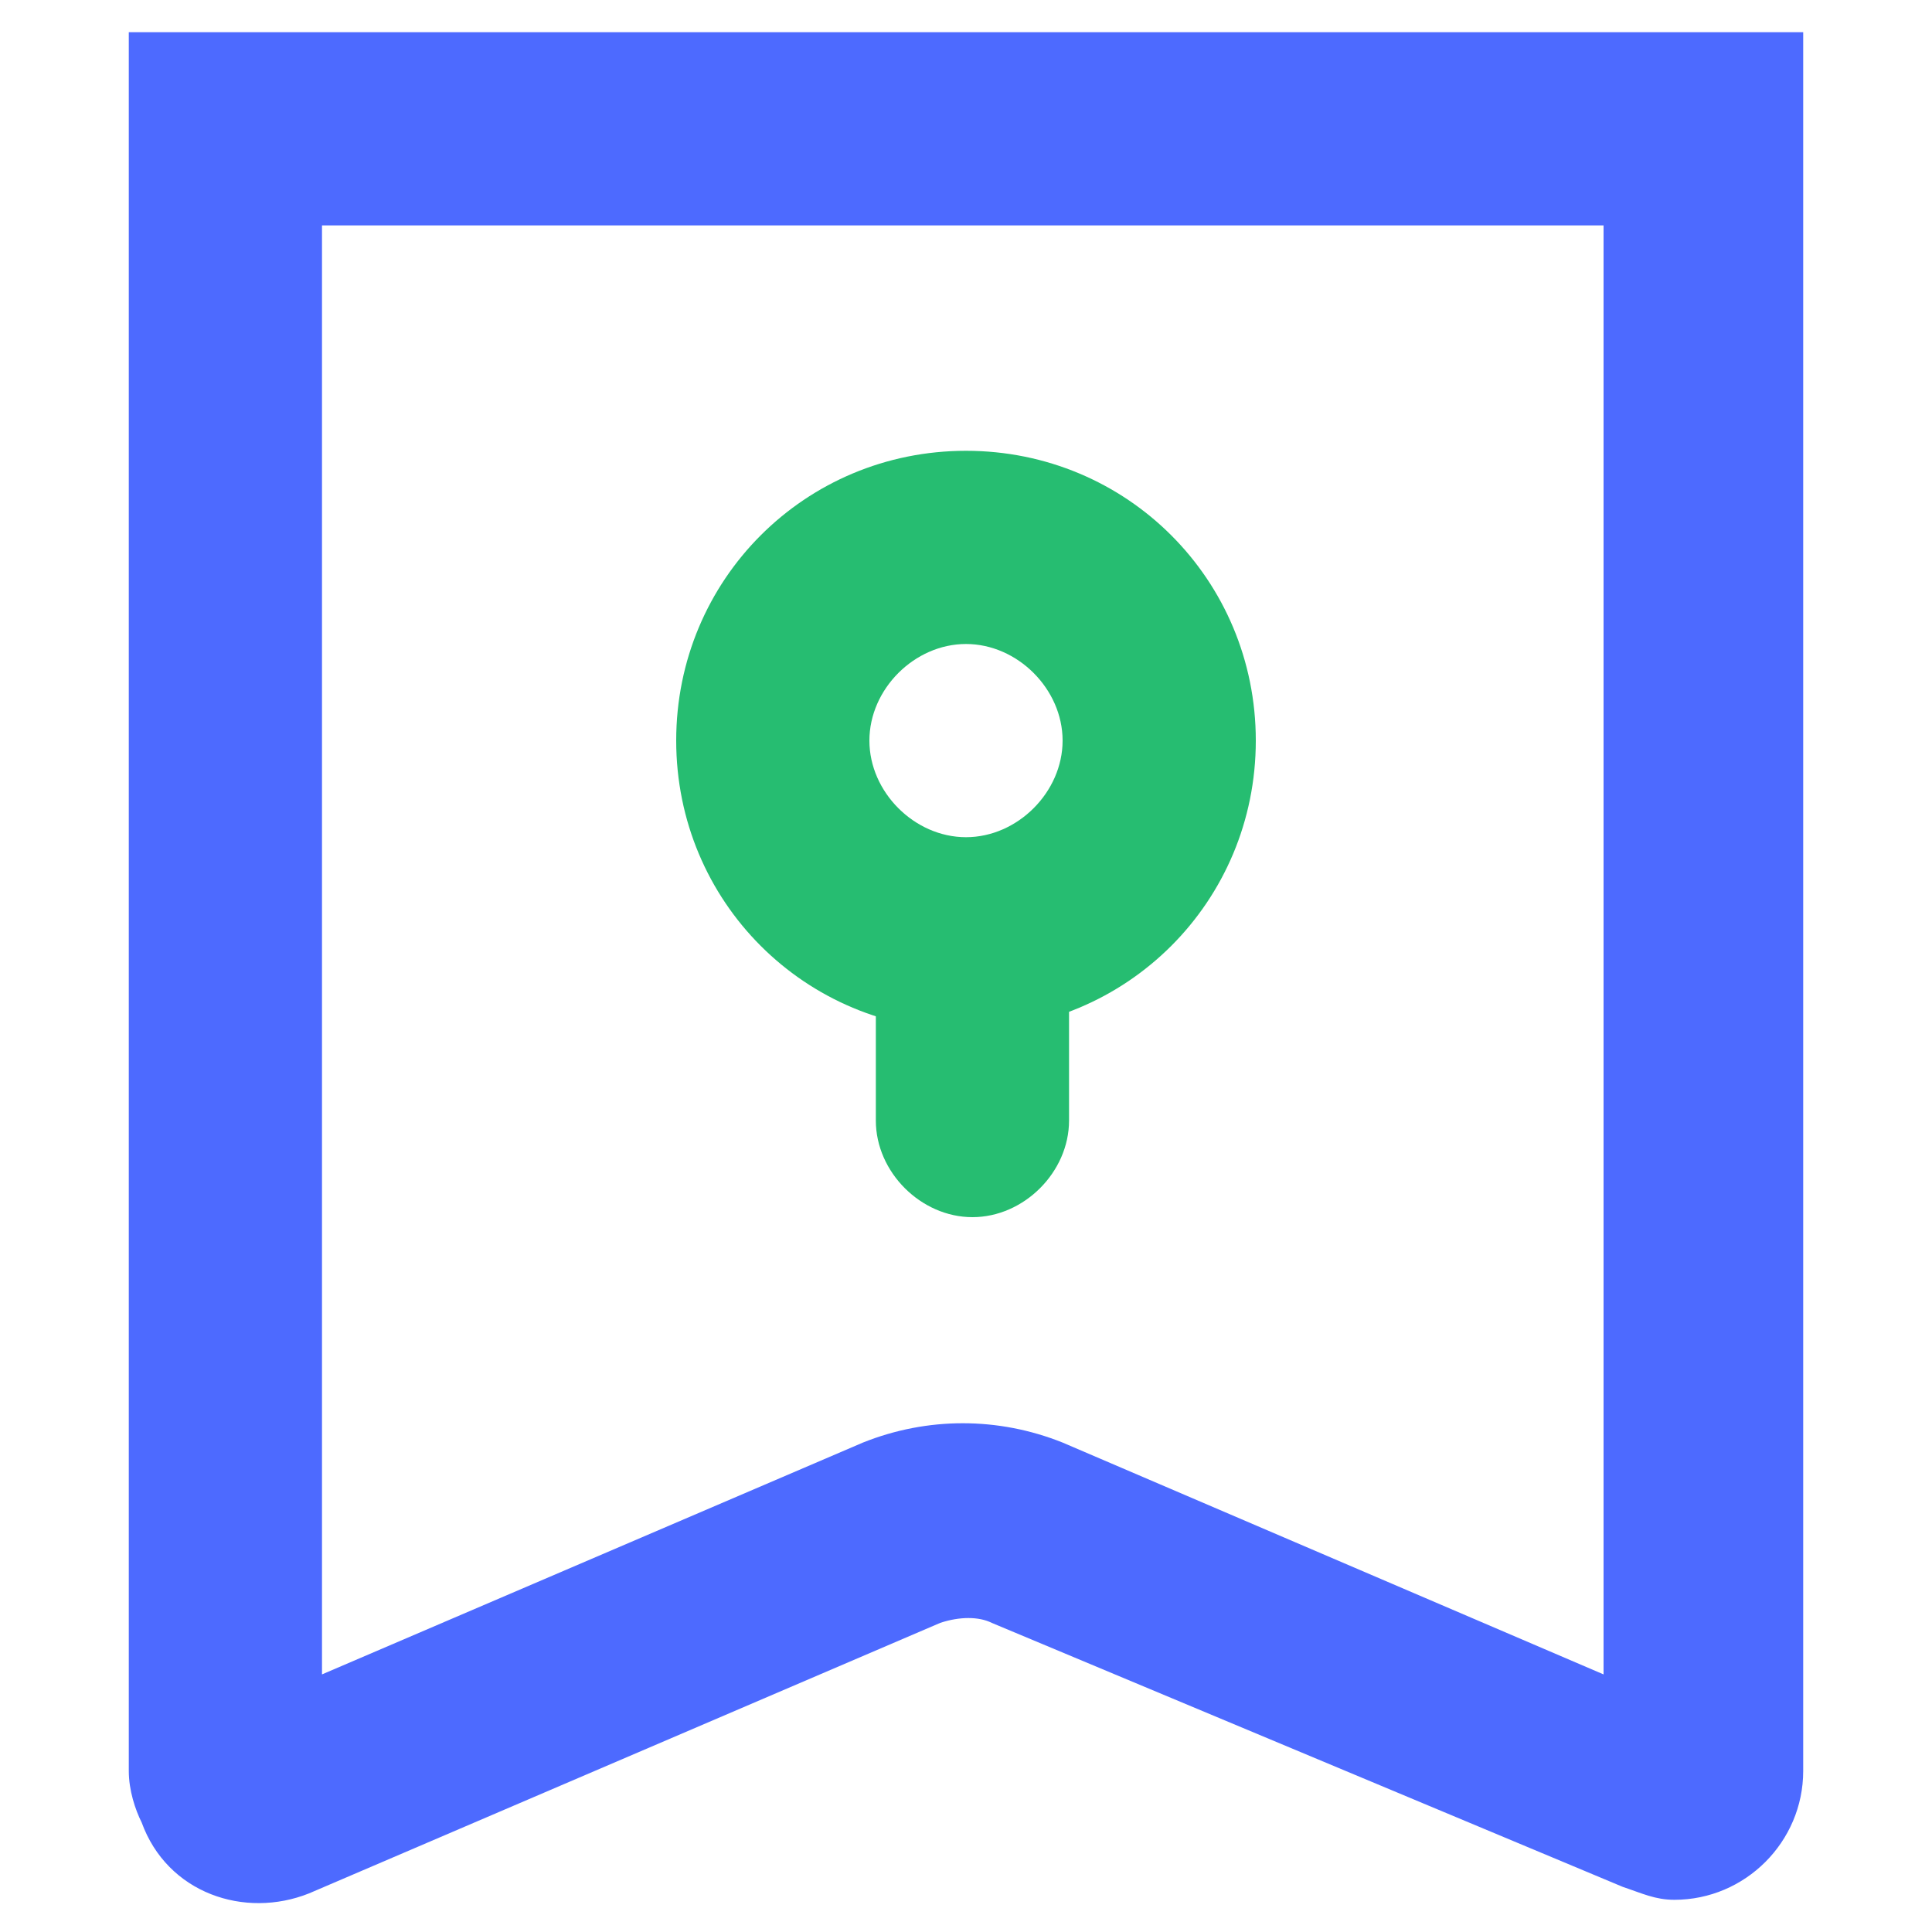 <?xml version="1.0" standalone="no"?><!DOCTYPE svg PUBLIC "-//W3C//DTD SVG 1.1//EN" "http://www.w3.org/Graphics/SVG/1.1/DTD/svg11.dtd"><svg t="1517801892444" class="icon" style="" viewBox="0 0 1024 1024" version="1.1" xmlns="http://www.w3.org/2000/svg" p-id="2801" xmlns:xlink="http://www.w3.org/1999/xlink" width="200" height="200"><defs><style type="text/css"></style></defs><path d="M887.467 1006.933c-10.24 0-17.067-3.413-27.307-6.827l-334.507-139.947c-6.827-3.413-17.067-3.413-27.307 0l-334.507 143.36c-34.133 13.653-75.093 0-88.747-37.547-3.413-6.827-6.827-17.067-6.827-27.307v-921.6h887.467v921.6c0 37.547-30.72 68.267-68.267 68.267z m-716.8-887.467V887.467l286.72-122.88c34.133-13.653 71.68-13.653 105.813 0l286.72 122.88v-768H170.667z" fill="#4D6AFF" p-id="2802"></path><path d="M512 546.133c-85.333 0-153.6-68.267-153.6-153.6s68.267-153.6 153.6-153.6 153.6 68.267 153.6 153.6-68.267 153.6-153.6 153.6z m0-204.8c-27.307 0-51.2 23.893-51.2 51.2s23.893 51.2 51.2 51.2 51.2-23.893 51.2-51.2-23.893-51.2-51.2-51.2z" fill="#26BD71" p-id="2803"></path><path d="M515.413 645.12c-27.307 0-51.2-23.893-51.2-51.2v-88.747c0-27.307 23.893-51.2 51.2-51.2s51.2 23.893 51.2 51.2v88.747c0 27.307-23.893 51.2-51.2 51.2z" fill="#26BD71" p-id="2804"></path></svg>